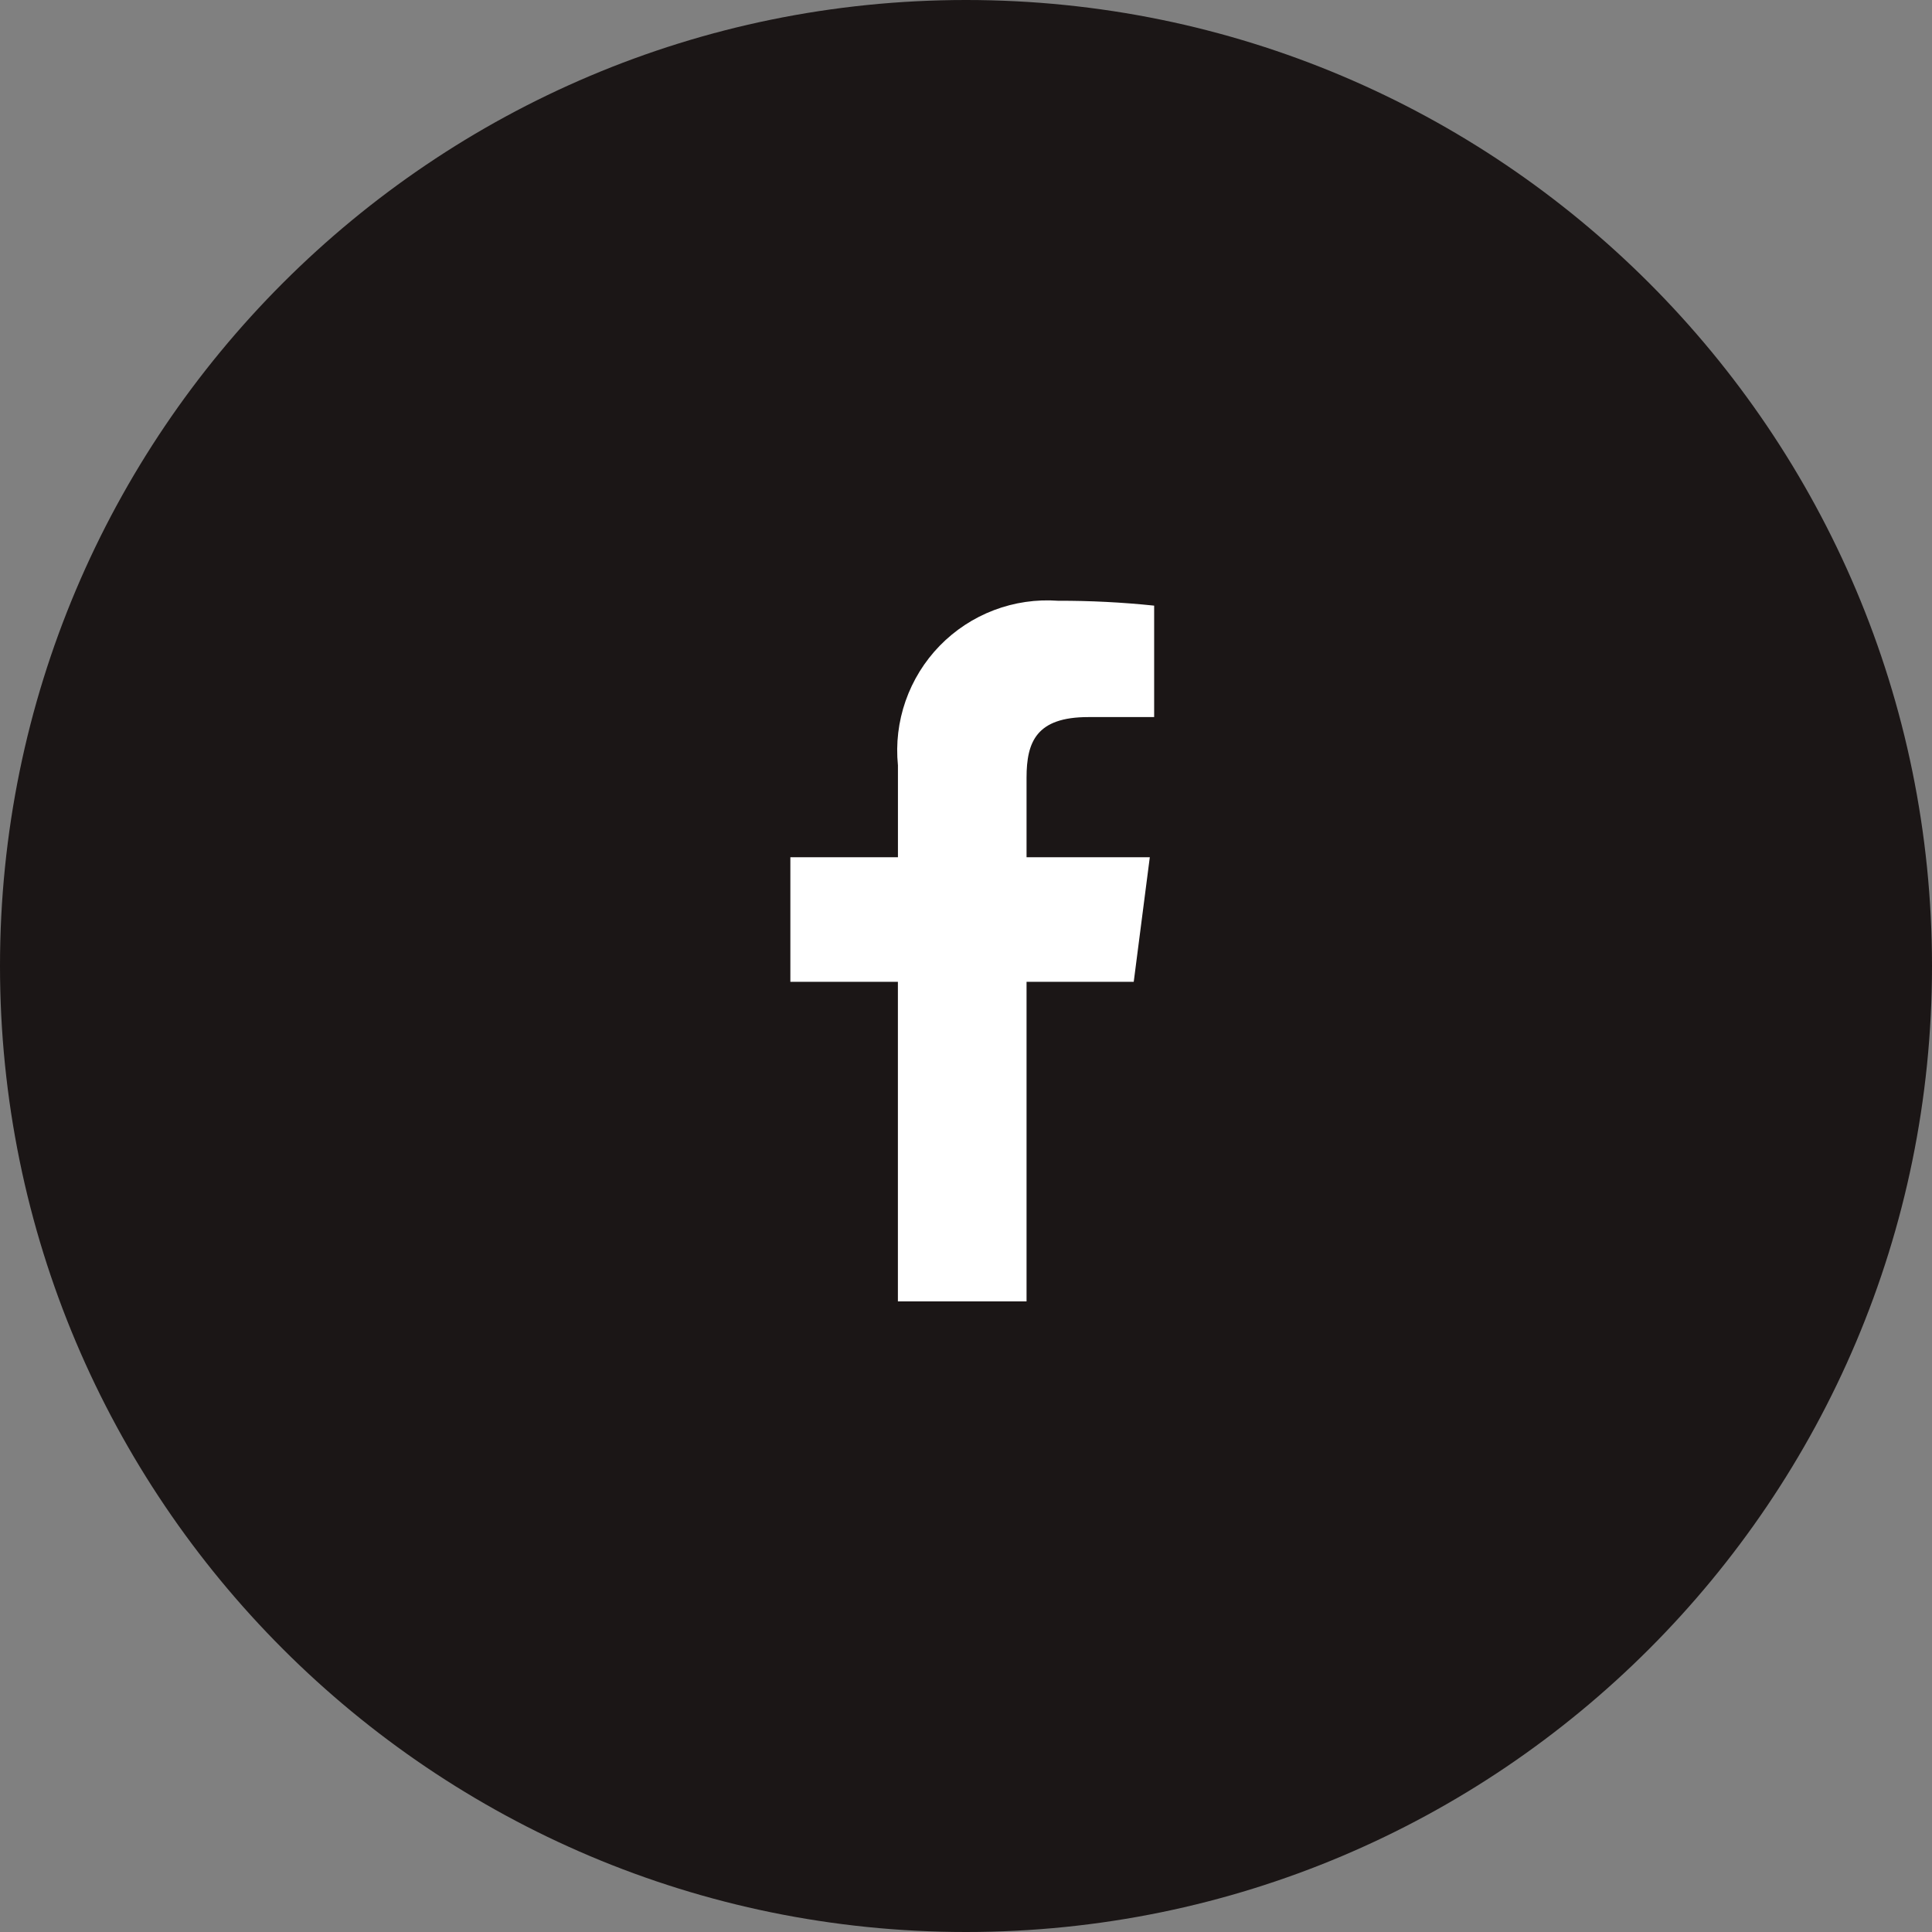 <svg width="44" height="44" viewBox="0 0 44 44" fill="none" xmlns="http://www.w3.org/2000/svg">
<rect x="0" y="0" width="44" height="44" fill="#808080" stroke="none"/>
<path d="M22 44C34.15 44 44 34.15 44 22C44 9.85 34.15 0 22 0C9.85 0 0 9.85 0 22C0 34.15 9.85 44 22 44Z" fill="#1B1616"/>
<path d="M23.379 29.638V22.36H25.82L26.186 19.523H23.379V17.712C23.379 16.891 23.606 16.331 24.785 16.331H26.285V13.793C25.558 13.717 24.828 13.68 24.098 13.682C23.601 13.646 23.102 13.719 22.636 13.896C22.17 14.073 21.749 14.35 21.401 14.707C21.054 15.064 20.789 15.493 20.624 15.964C20.46 16.434 20.4 16.935 20.45 17.431V19.523H18V22.36H20.449V29.638H23.379Z" fill="white"/>
</svg>
